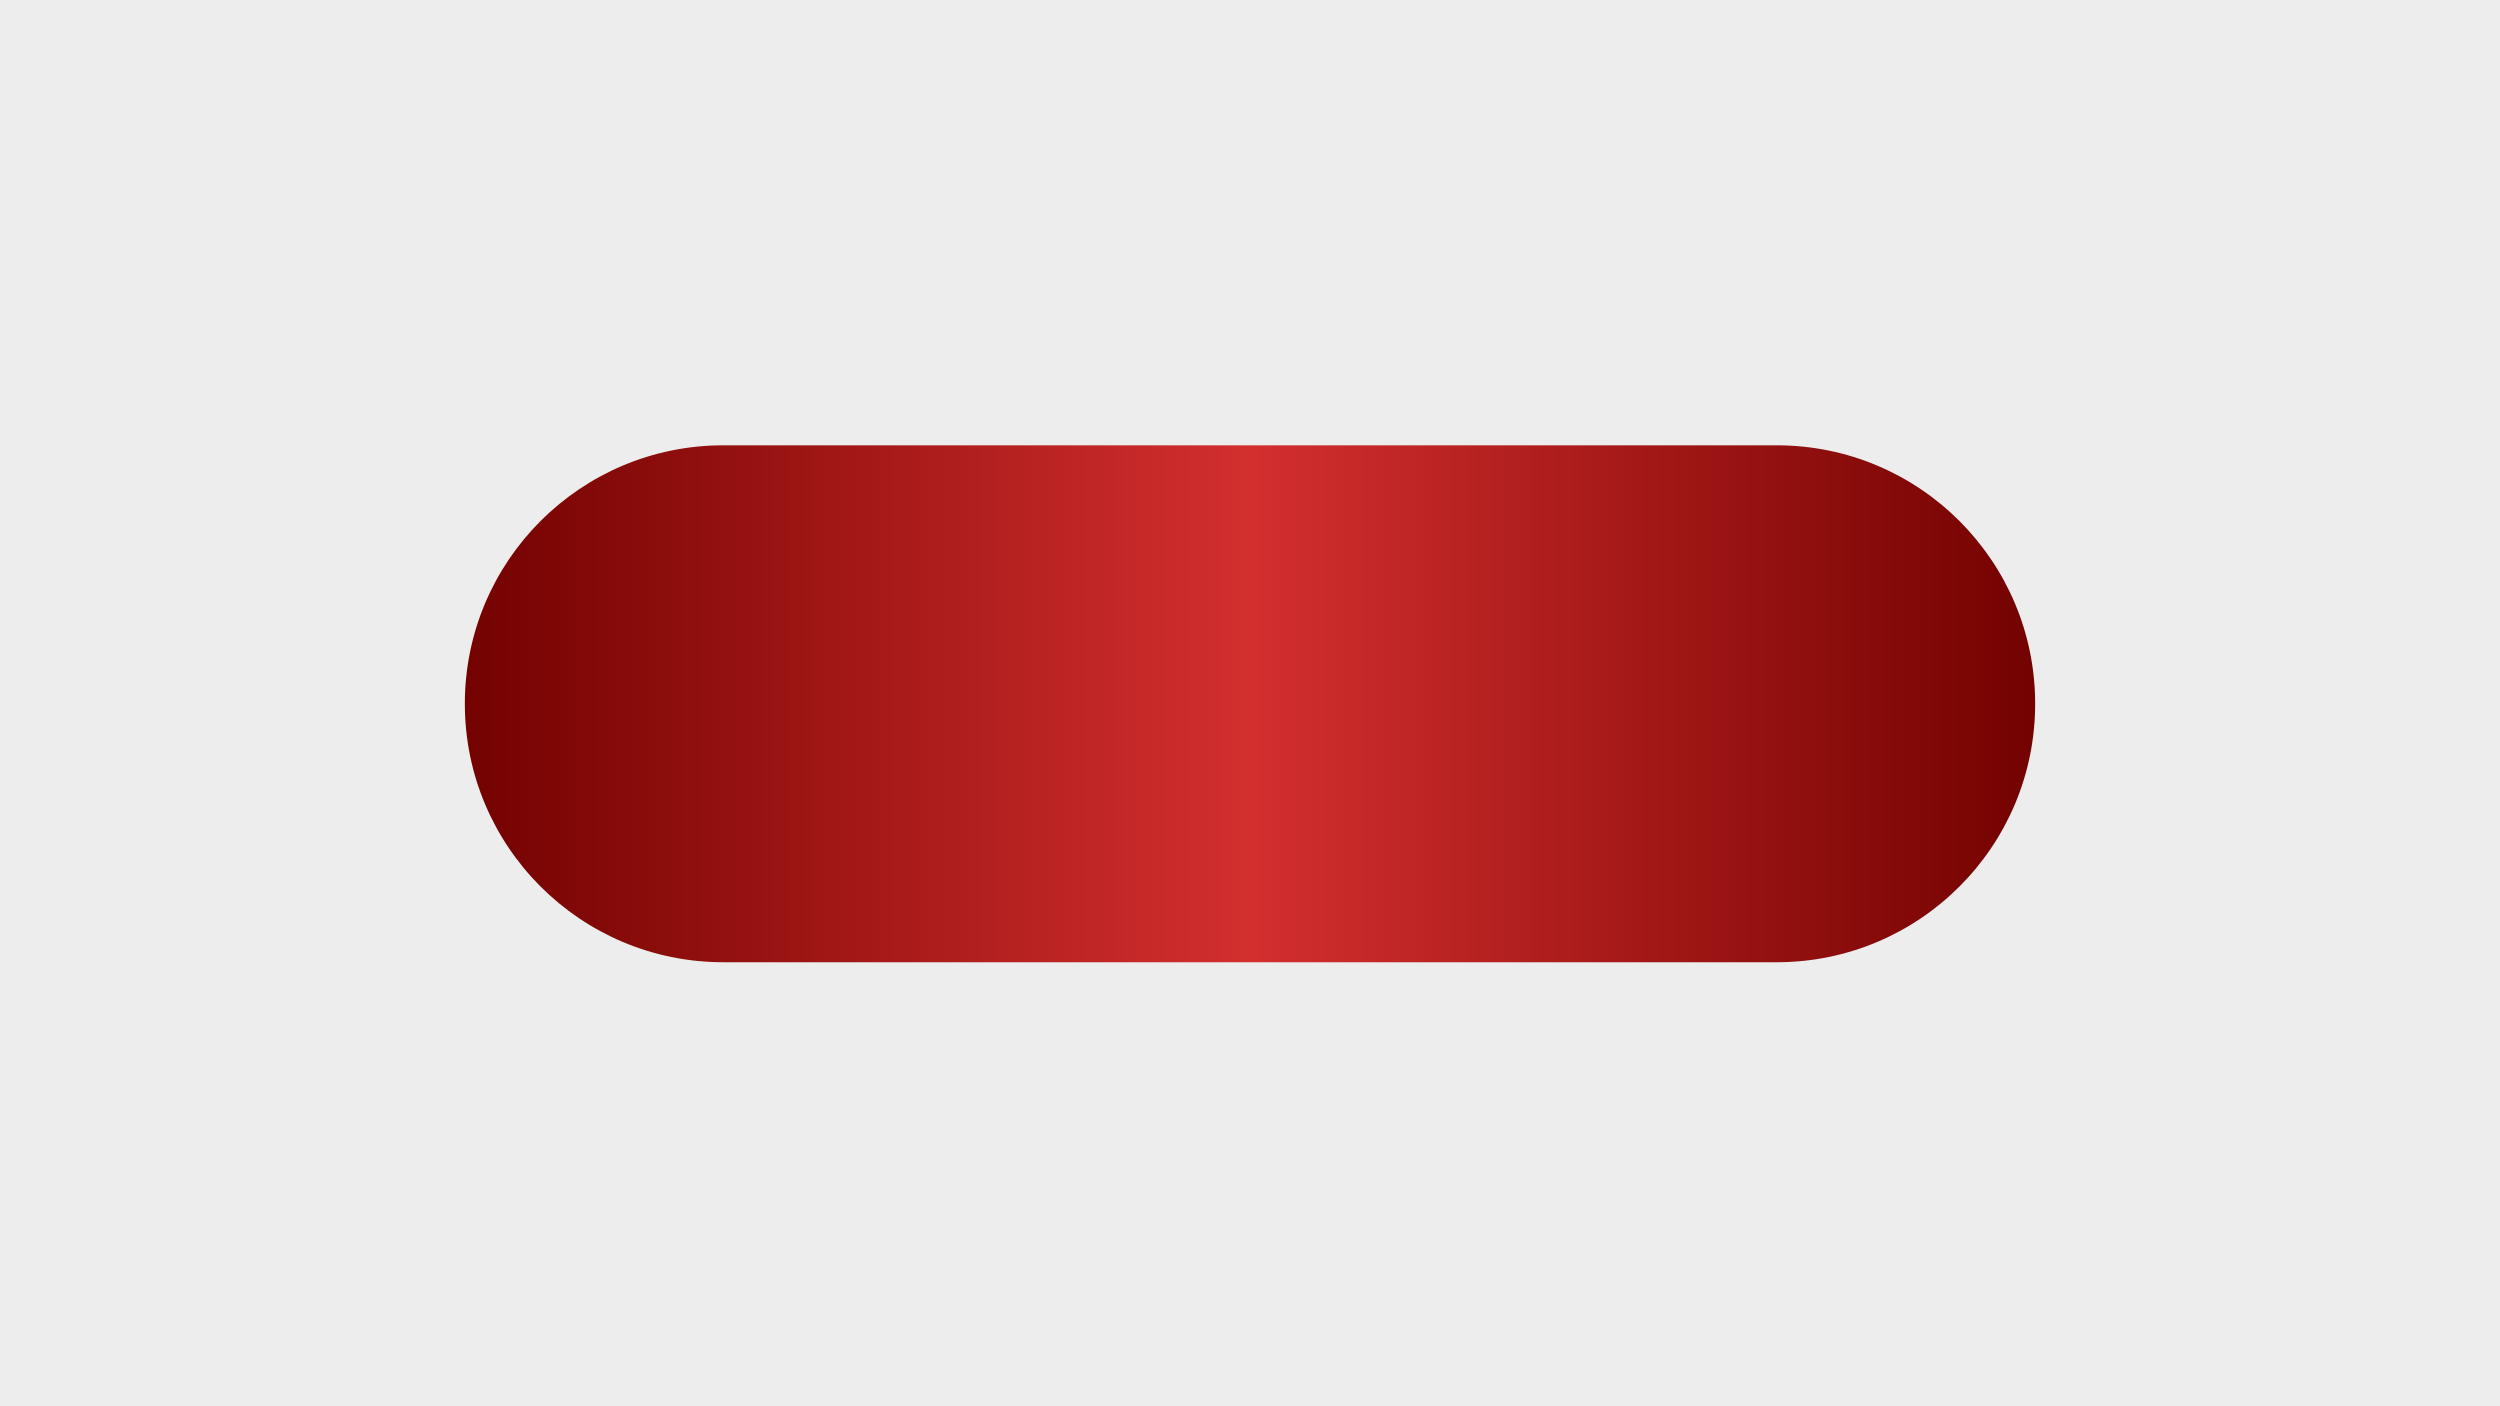 <svg width="1920" height="1080" viewBox="0 0 1920 1080" fill="none" xmlns="http://www.w3.org/2000/svg">
<path d="M0 0H1920V1080H0V0Z" fill="#EDEDED"/>
<g filter="url(#filter0_i_3746_3938)">
<path d="M357 540.5C357 430.871 445.871 342 555.5 342H1364.5C1474.13 342 1563 430.871 1563 540.5V540.5C1563 650.129 1474.13 739 1364.5 739H555.5C445.871 739 357 650.129 357 540.5V540.5Z" fill="url(#paint0_linear_3746_3938)"/>
</g>
<defs>
<filter id="filter0_i_3746_3938" x="357" y="342" width="1206" height="397" filterUnits="userSpaceOnUse" color-interpolation-filters="sRGB">
<feFlood flood-opacity="0" result="BackgroundImageFix"/>
<feBlend mode="normal" in="SourceGraphic" in2="BackgroundImageFix" result="shape"/>
<feColorMatrix in="SourceAlpha" type="matrix" values="0 0 0 0 0 0 0 0 0 0 0 0 0 0 0 0 0 0 127 0" result="hardAlpha"/>
<feOffset/>
<feGaussianBlur stdDeviation="10"/>
<feComposite in2="hardAlpha" operator="arithmetic" k2="-1" k3="1"/>
<feColorMatrix type="matrix" values="0 0 0 0 0 0 0 0 0 0 0 0 0 0 0 0 0 0 0.3 0"/>
<feBlend mode="normal" in2="shape" result="effect1_innerShadow_3746_3938"/>
</filter>
<linearGradient id="paint0_linear_3746_3938" x1="357" y1="540.5" x2="1563" y2="540.5" gradientUnits="userSpaceOnUse">
<stop stop-color="#730200"/>
<stop offset="0.5" stop-color="#D32F2F"/>
<stop offset="1" stop-color="#730200"/>
</linearGradient>
</defs>
</svg>
